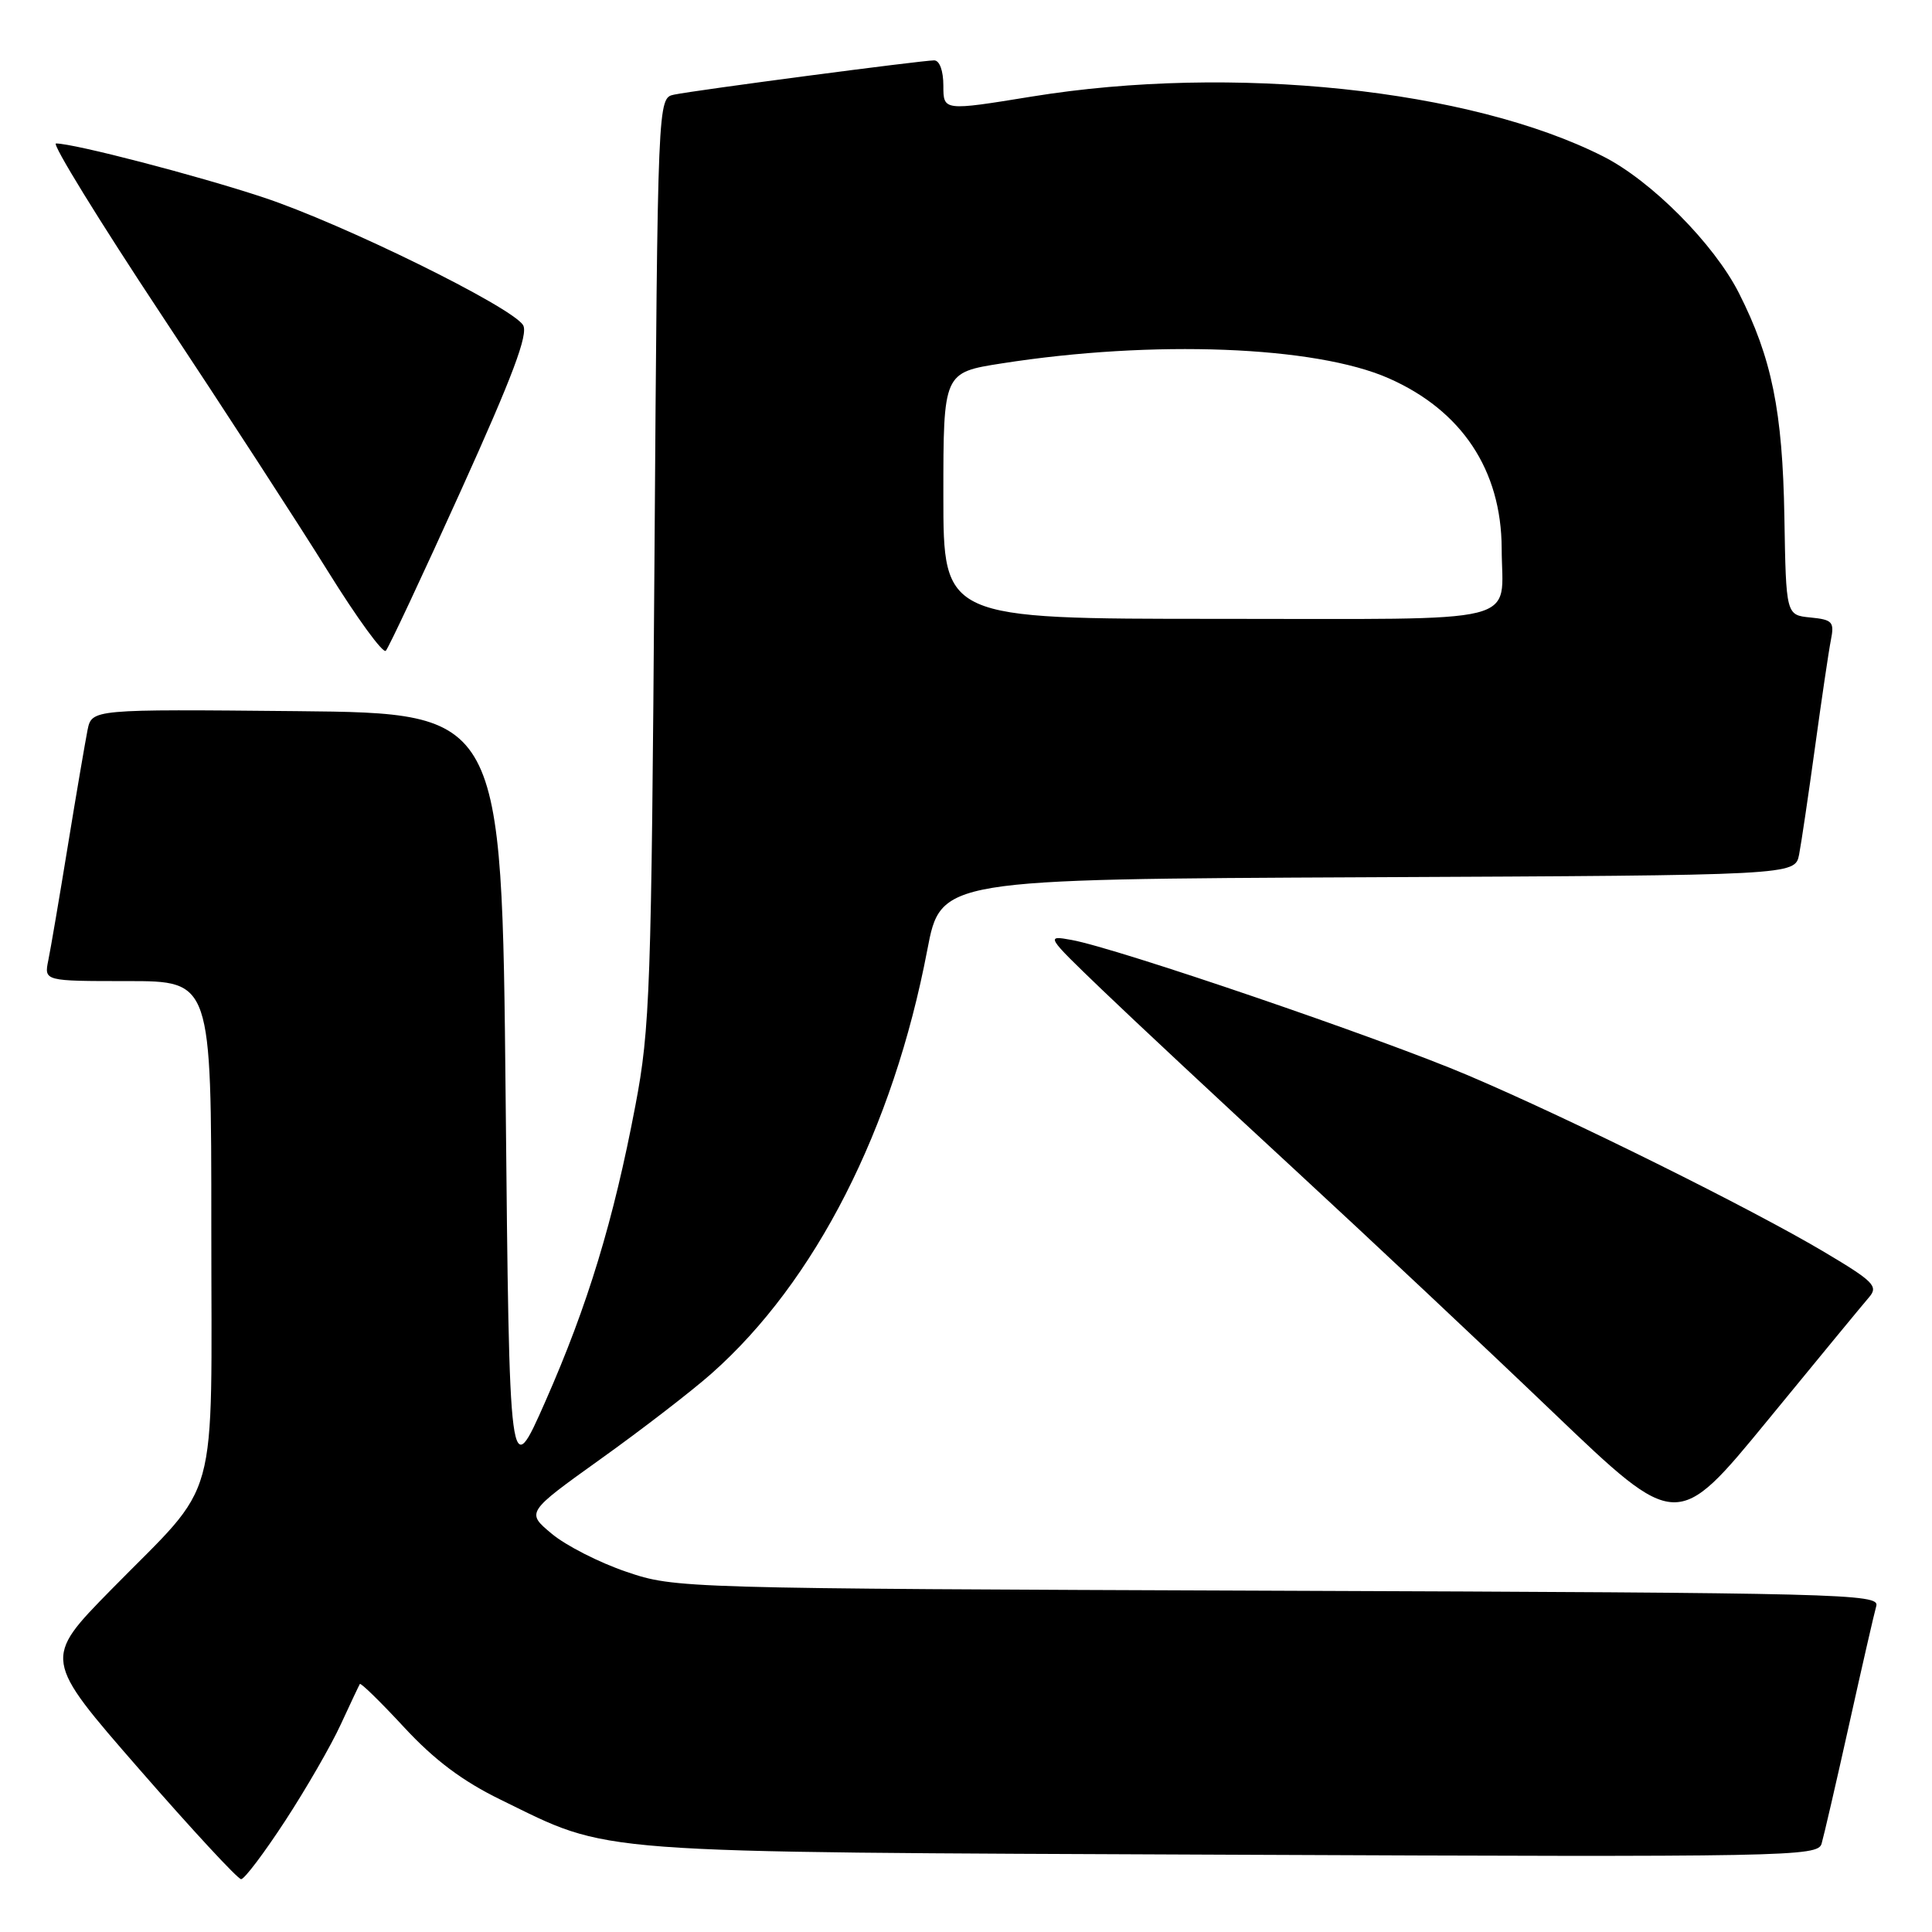 <?xml version="1.0" encoding="UTF-8" standalone="no"?>
<!DOCTYPE svg PUBLIC "-//W3C//DTD SVG 1.1//EN" "http://www.w3.org/Graphics/SVG/1.1/DTD/svg11.dtd" >
<svg xmlns="http://www.w3.org/2000/svg" xmlns:xlink="http://www.w3.org/1999/xlink" version="1.1" viewBox="0 0 256 256">
 <g >
 <path fill="currentColor"
d=" M 37.80 241.25 C 40.58 236.99 43.89 231.25 45.15 228.50 C 46.42 225.75 47.56 223.34 47.68 223.14 C 47.80 222.94 50.44 225.52 53.55 228.88 C 57.57 233.22 61.29 236.01 66.36 238.48 C 81.17 245.71 76.90 245.39 163.17 245.76 C 237.18 246.08 240.86 246.01 241.37 244.30 C 241.66 243.31 243.31 236.20 245.02 228.50 C 246.73 220.80 248.35 213.73 248.62 212.79 C 249.08 211.19 244.05 211.06 169.30 210.78 C 90.05 210.48 89.46 210.47 83.00 208.27 C 79.42 207.06 74.97 204.79 73.11 203.23 C 69.71 200.40 69.71 200.40 79.61 193.31 C 85.05 189.42 91.65 184.33 94.27 182.01 C 108.02 169.85 118.35 149.59 122.87 125.88 C 124.66 116.50 124.66 116.50 181.25 116.24 C 237.84 115.98 237.84 115.98 238.39 113.24 C 238.68 111.73 239.63 105.33 240.50 99.00 C 241.37 92.67 242.31 86.29 242.60 84.82 C 243.08 82.40 242.82 82.11 239.89 81.82 C 236.66 81.50 236.66 81.50 236.44 68.50 C 236.20 54.44 234.77 47.43 230.41 38.82 C 227.11 32.31 218.80 23.94 212.42 20.72 C 194.79 11.80 163.25 8.49 136.75 12.79 C 125.00 14.70 125.00 14.70 125.00 11.35 C 125.00 9.37 124.50 8.00 123.78 8.00 C 122.14 8.00 92.08 11.96 89.32 12.54 C 87.15 13.00 87.15 13.00 86.72 74.25 C 86.31 131.16 86.14 136.28 84.19 146.50 C 81.30 161.73 77.88 172.96 72.28 185.66 C 67.50 196.50 67.50 196.50 67.00 145.50 C 66.50 94.50 66.50 94.50 39.33 94.23 C 12.17 93.97 12.17 93.97 11.60 96.73 C 11.30 98.26 10.12 105.12 9.00 112.00 C 7.88 118.88 6.71 125.74 6.40 127.25 C 5.84 130.00 5.84 130.00 16.92 130.00 C 28.00 130.00 28.00 130.00 28.00 162.60 C 28.00 200.51 29.30 195.80 14.71 210.66 C 5.72 219.82 5.72 219.82 18.44 234.41 C 25.43 242.43 31.51 249.00 31.95 249.00 C 32.39 249.00 35.02 245.51 37.80 241.25 Z  M 247.67 171.88 C 248.91 170.44 248.27 169.79 241.78 165.93 C 232.06 160.15 208.10 148.26 194.50 142.48 C 182.99 137.58 148.03 125.64 142.00 124.55 C 138.54 123.92 138.58 123.99 146.00 131.12 C 150.12 135.08 161.59 145.79 171.48 154.91 C 181.37 164.04 196.82 178.55 205.83 187.18 C 222.21 202.85 222.21 202.85 234.24 188.18 C 240.86 180.10 246.90 172.77 247.67 171.88 Z  M 61.04 65.08 C 67.95 49.81 70.03 44.27 69.31 43.08 C 67.81 40.65 45.38 29.62 34.87 26.15 C 26.12 23.25 9.86 19.02 7.42 19.01 C 6.83 19.00 13.13 29.24 21.42 41.76 C 29.71 54.27 39.64 69.56 43.47 75.73 C 47.31 81.91 50.75 86.63 51.12 86.23 C 51.50 85.83 55.96 76.31 61.04 65.08 Z  M 125.00 65.68 C 125.00 49.36 125.00 49.36 132.75 48.15 C 152.82 45.01 174.29 45.84 184.00 50.12 C 193.70 54.39 198.94 62.29 198.98 72.67 C 199.01 82.92 202.71 82.00 161.39 82.00 C 125.00 82.00 125.00 82.00 125.00 65.68 Z "/>
</g>
</svg>